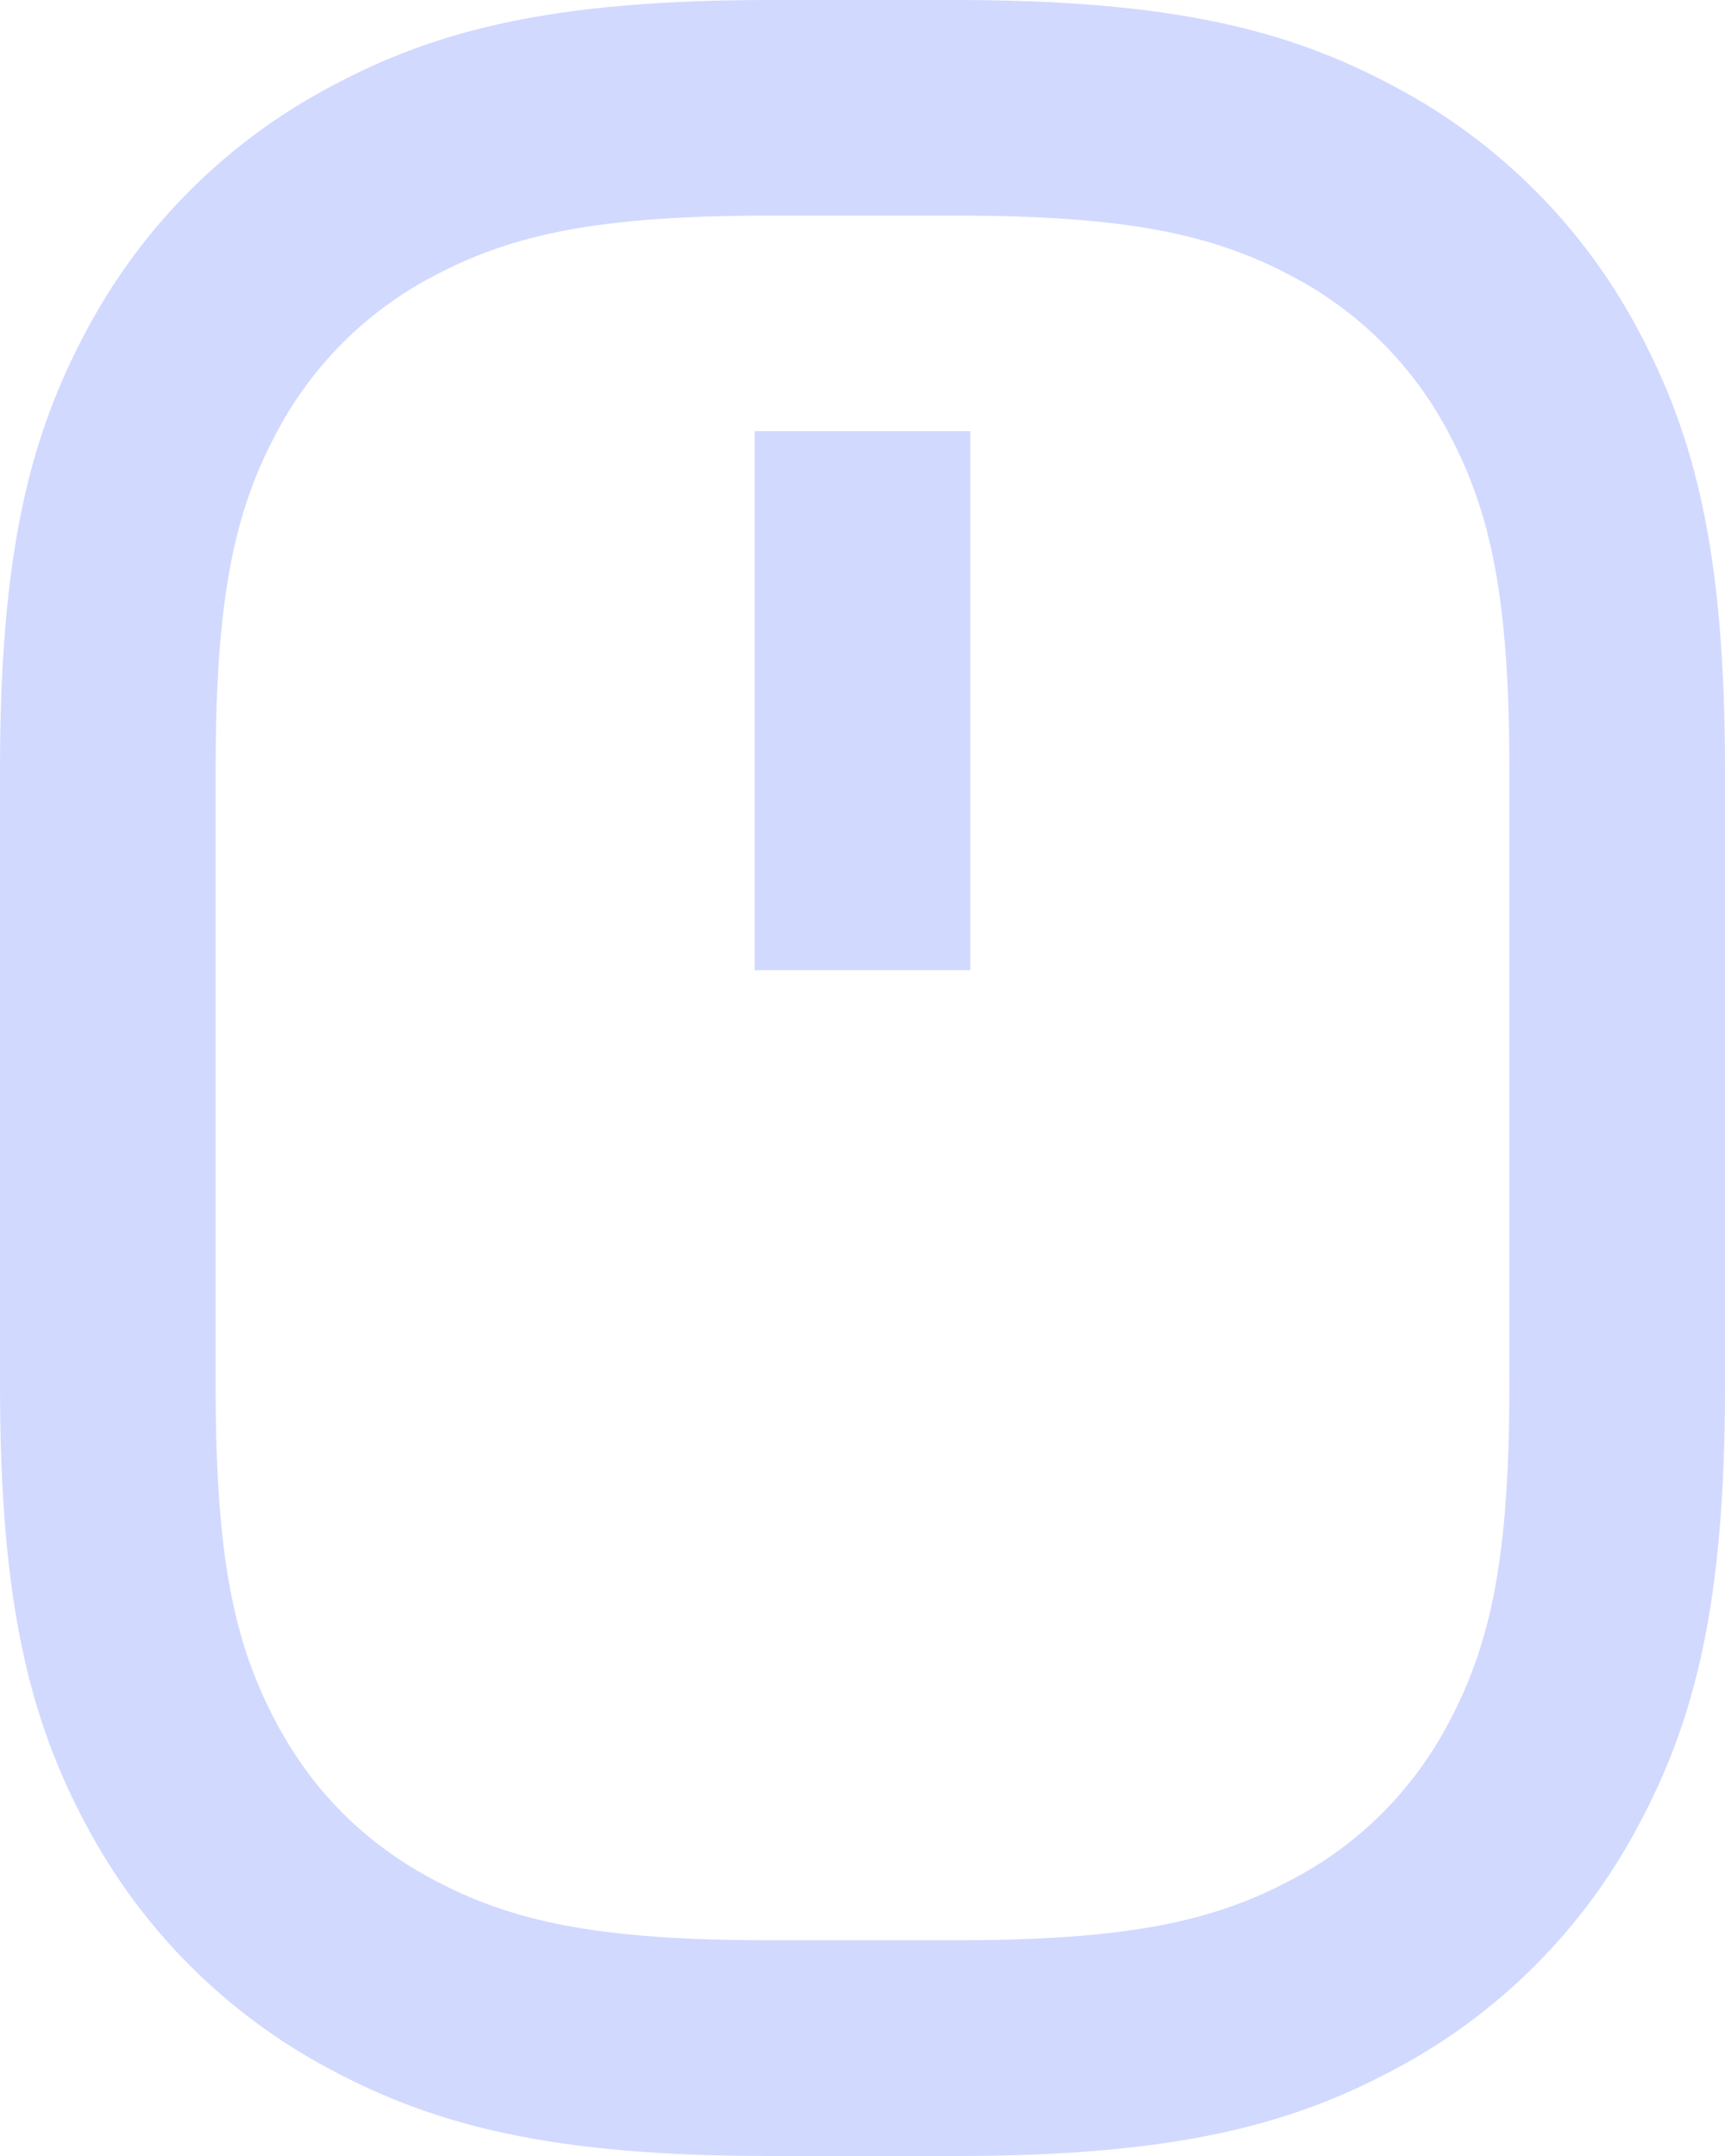 <svg width="12" height="15" viewBox="0 0 12 15" fill="none" xmlns="http://www.w3.org/2000/svg">
<path fill-rule="evenodd" clip-rule="evenodd" d="M5.356 0H6.644C8.155 0 8.965 0.208 9.698 0.601C10.423 0.984 11.016 1.577 11.399 2.302C11.791 3.035 12 3.845 12 5.356V9.644C12 11.155 11.791 11.965 11.399 12.698C11.016 13.423 10.423 14.016 9.698 14.399C8.965 14.791 8.155 15 6.644 15H5.355C3.845 15 3.034 14.791 2.301 14.399C1.576 14.016 0.984 13.423 0.6 12.698C0.208 11.965 0 11.155 0 9.644V5.355C0 3.845 0.208 3.034 0.601 2.301C0.985 1.576 1.578 0.984 2.303 0.601C3.035 0.208 3.845 0 5.356 0ZM5.356 1.5C4.169 1.5 3.566 1.627 3.01 1.924C2.546 2.168 2.168 2.546 1.924 3.01C1.627 3.565 1.5 4.169 1.5 5.355V9.643C1.5 10.83 1.627 11.434 1.924 11.989C2.176 12.462 2.537 12.823 3.01 13.075C3.565 13.373 4.169 13.499 5.356 13.499H6.644C7.831 13.499 8.434 13.373 8.99 13.075C9.454 12.832 9.832 12.453 10.076 11.989C10.373 11.434 10.5 10.83 10.5 9.643V5.355C10.5 4.168 10.373 3.565 10.076 3.009C9.832 2.546 9.454 2.167 8.99 1.923C8.435 1.627 7.831 1.5 6.645 1.5H5.356ZM6.75 3H5.25V6.75H6.75V3Z" fill="#D1D9FF"/>
</svg>
